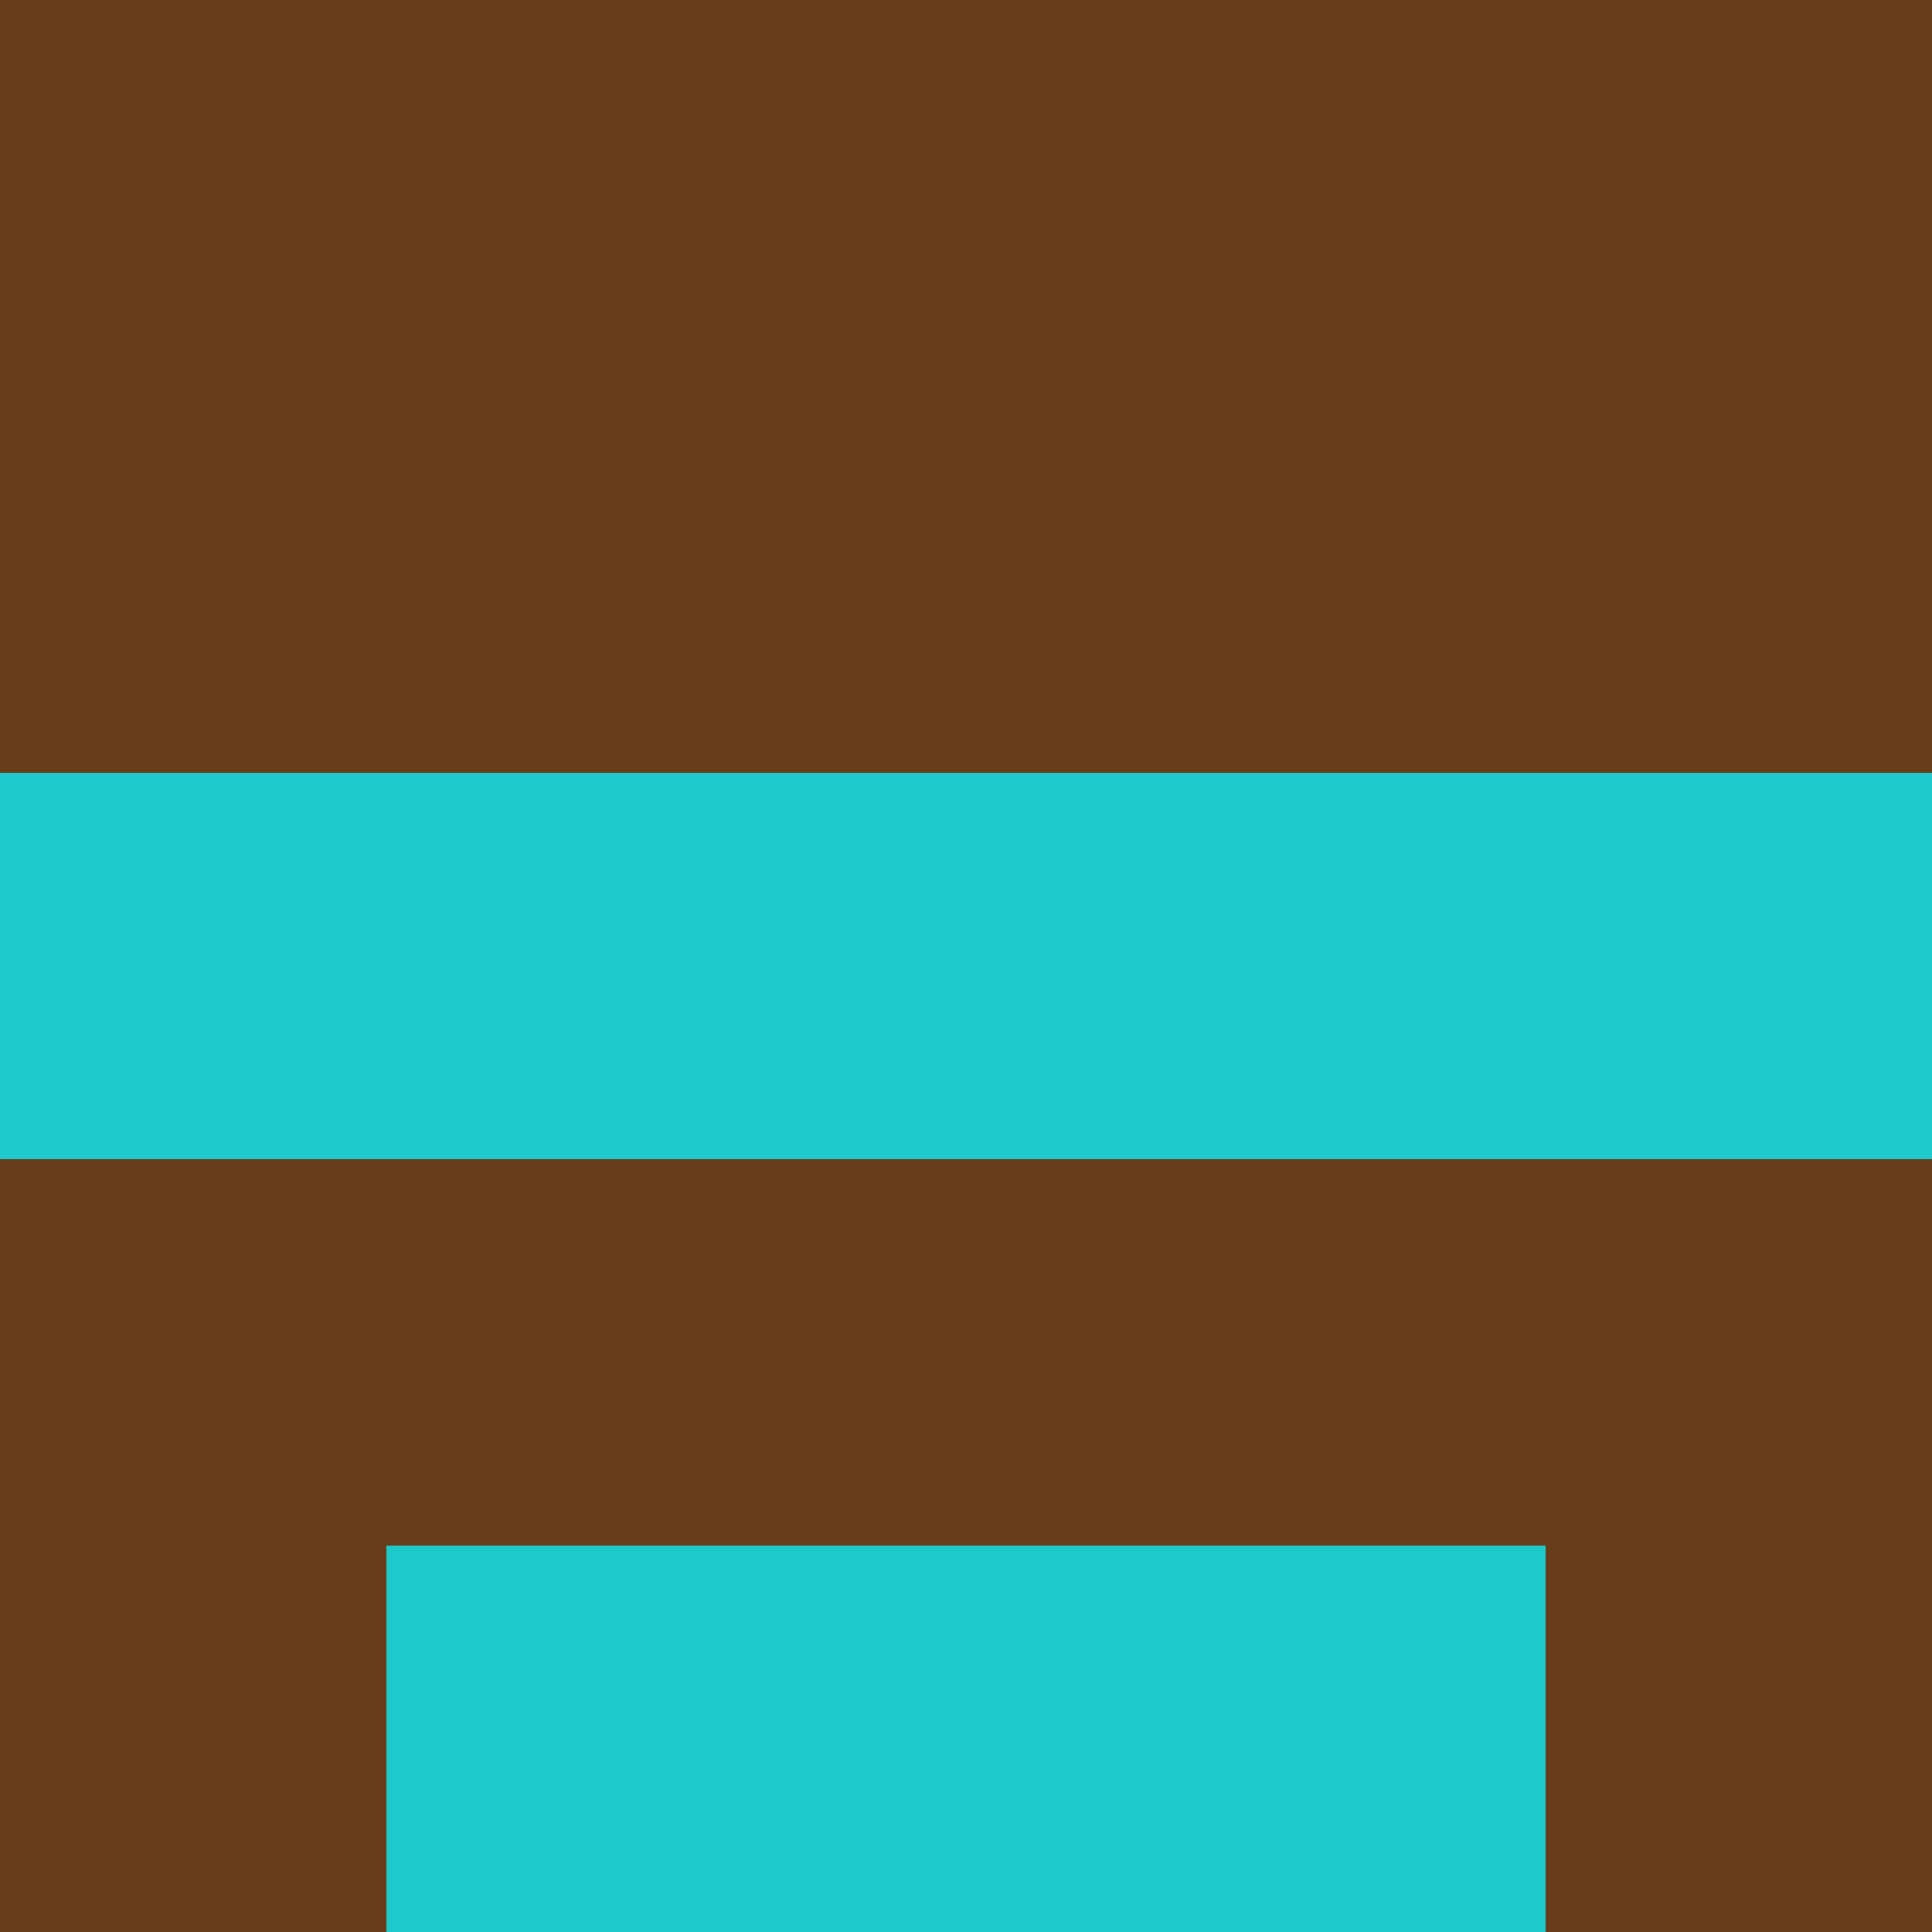 <?xml version="1.0" encoding="utf-8"?>
<!DOCTYPE svg PUBLIC "-//W3C//DTD SVG 20010904//EN"
        "http://www.w3.org/TR/2001/REC-SVG-20010904/DTD/svg10.dtd">
<svg viewBox="0 0 5 5" height="100" width="100" xml:lang="fr"
     xmlns="http://www.w3.org/2000/svg"
     xmlns:xlink="http://www.w3.org/1999/xlink">
            <rect x="0" y="0" height="1" width="1" fill="#673D1A"/>
        <rect x="4" y="0" height="1" width="1" fill="#673D1A"/>
        <rect x="1" y="0" height="1" width="1" fill="#673D1A"/>
        <rect x="3" y="0" height="1" width="1" fill="#673D1A"/>
        <rect x="2" y="0" height="1" width="1" fill="#673D1A"/>
                <rect x="0" y="1" height="1" width="1" fill="#673D1A"/>
        <rect x="4" y="1" height="1" width="1" fill="#673D1A"/>
        <rect x="1" y="1" height="1" width="1" fill="#673D1A"/>
        <rect x="3" y="1" height="1" width="1" fill="#673D1A"/>
        <rect x="2" y="1" height="1" width="1" fill="#673D1A"/>
                <rect x="0" y="2" height="1" width="1" fill="#1EC9CB"/>
        <rect x="4" y="2" height="1" width="1" fill="#1EC9CB"/>
        <rect x="1" y="2" height="1" width="1" fill="#1EC9CB"/>
        <rect x="3" y="2" height="1" width="1" fill="#1EC9CB"/>
        <rect x="2" y="2" height="1" width="1" fill="#1EC9CB"/>
                <rect x="0" y="3" height="1" width="1" fill="#673D1A"/>
        <rect x="4" y="3" height="1" width="1" fill="#673D1A"/>
        <rect x="1" y="3" height="1" width="1" fill="#673D1A"/>
        <rect x="3" y="3" height="1" width="1" fill="#673D1A"/>
        <rect x="2" y="3" height="1" width="1" fill="#673D1A"/>
                <rect x="0" y="4" height="1" width="1" fill="#673D1A"/>
        <rect x="4" y="4" height="1" width="1" fill="#673D1A"/>
        <rect x="1" y="4" height="1" width="1" fill="#1EC9CB"/>
        <rect x="3" y="4" height="1" width="1" fill="#1EC9CB"/>
        <rect x="2" y="4" height="1" width="1" fill="#1EC9CB"/>
        </svg>
